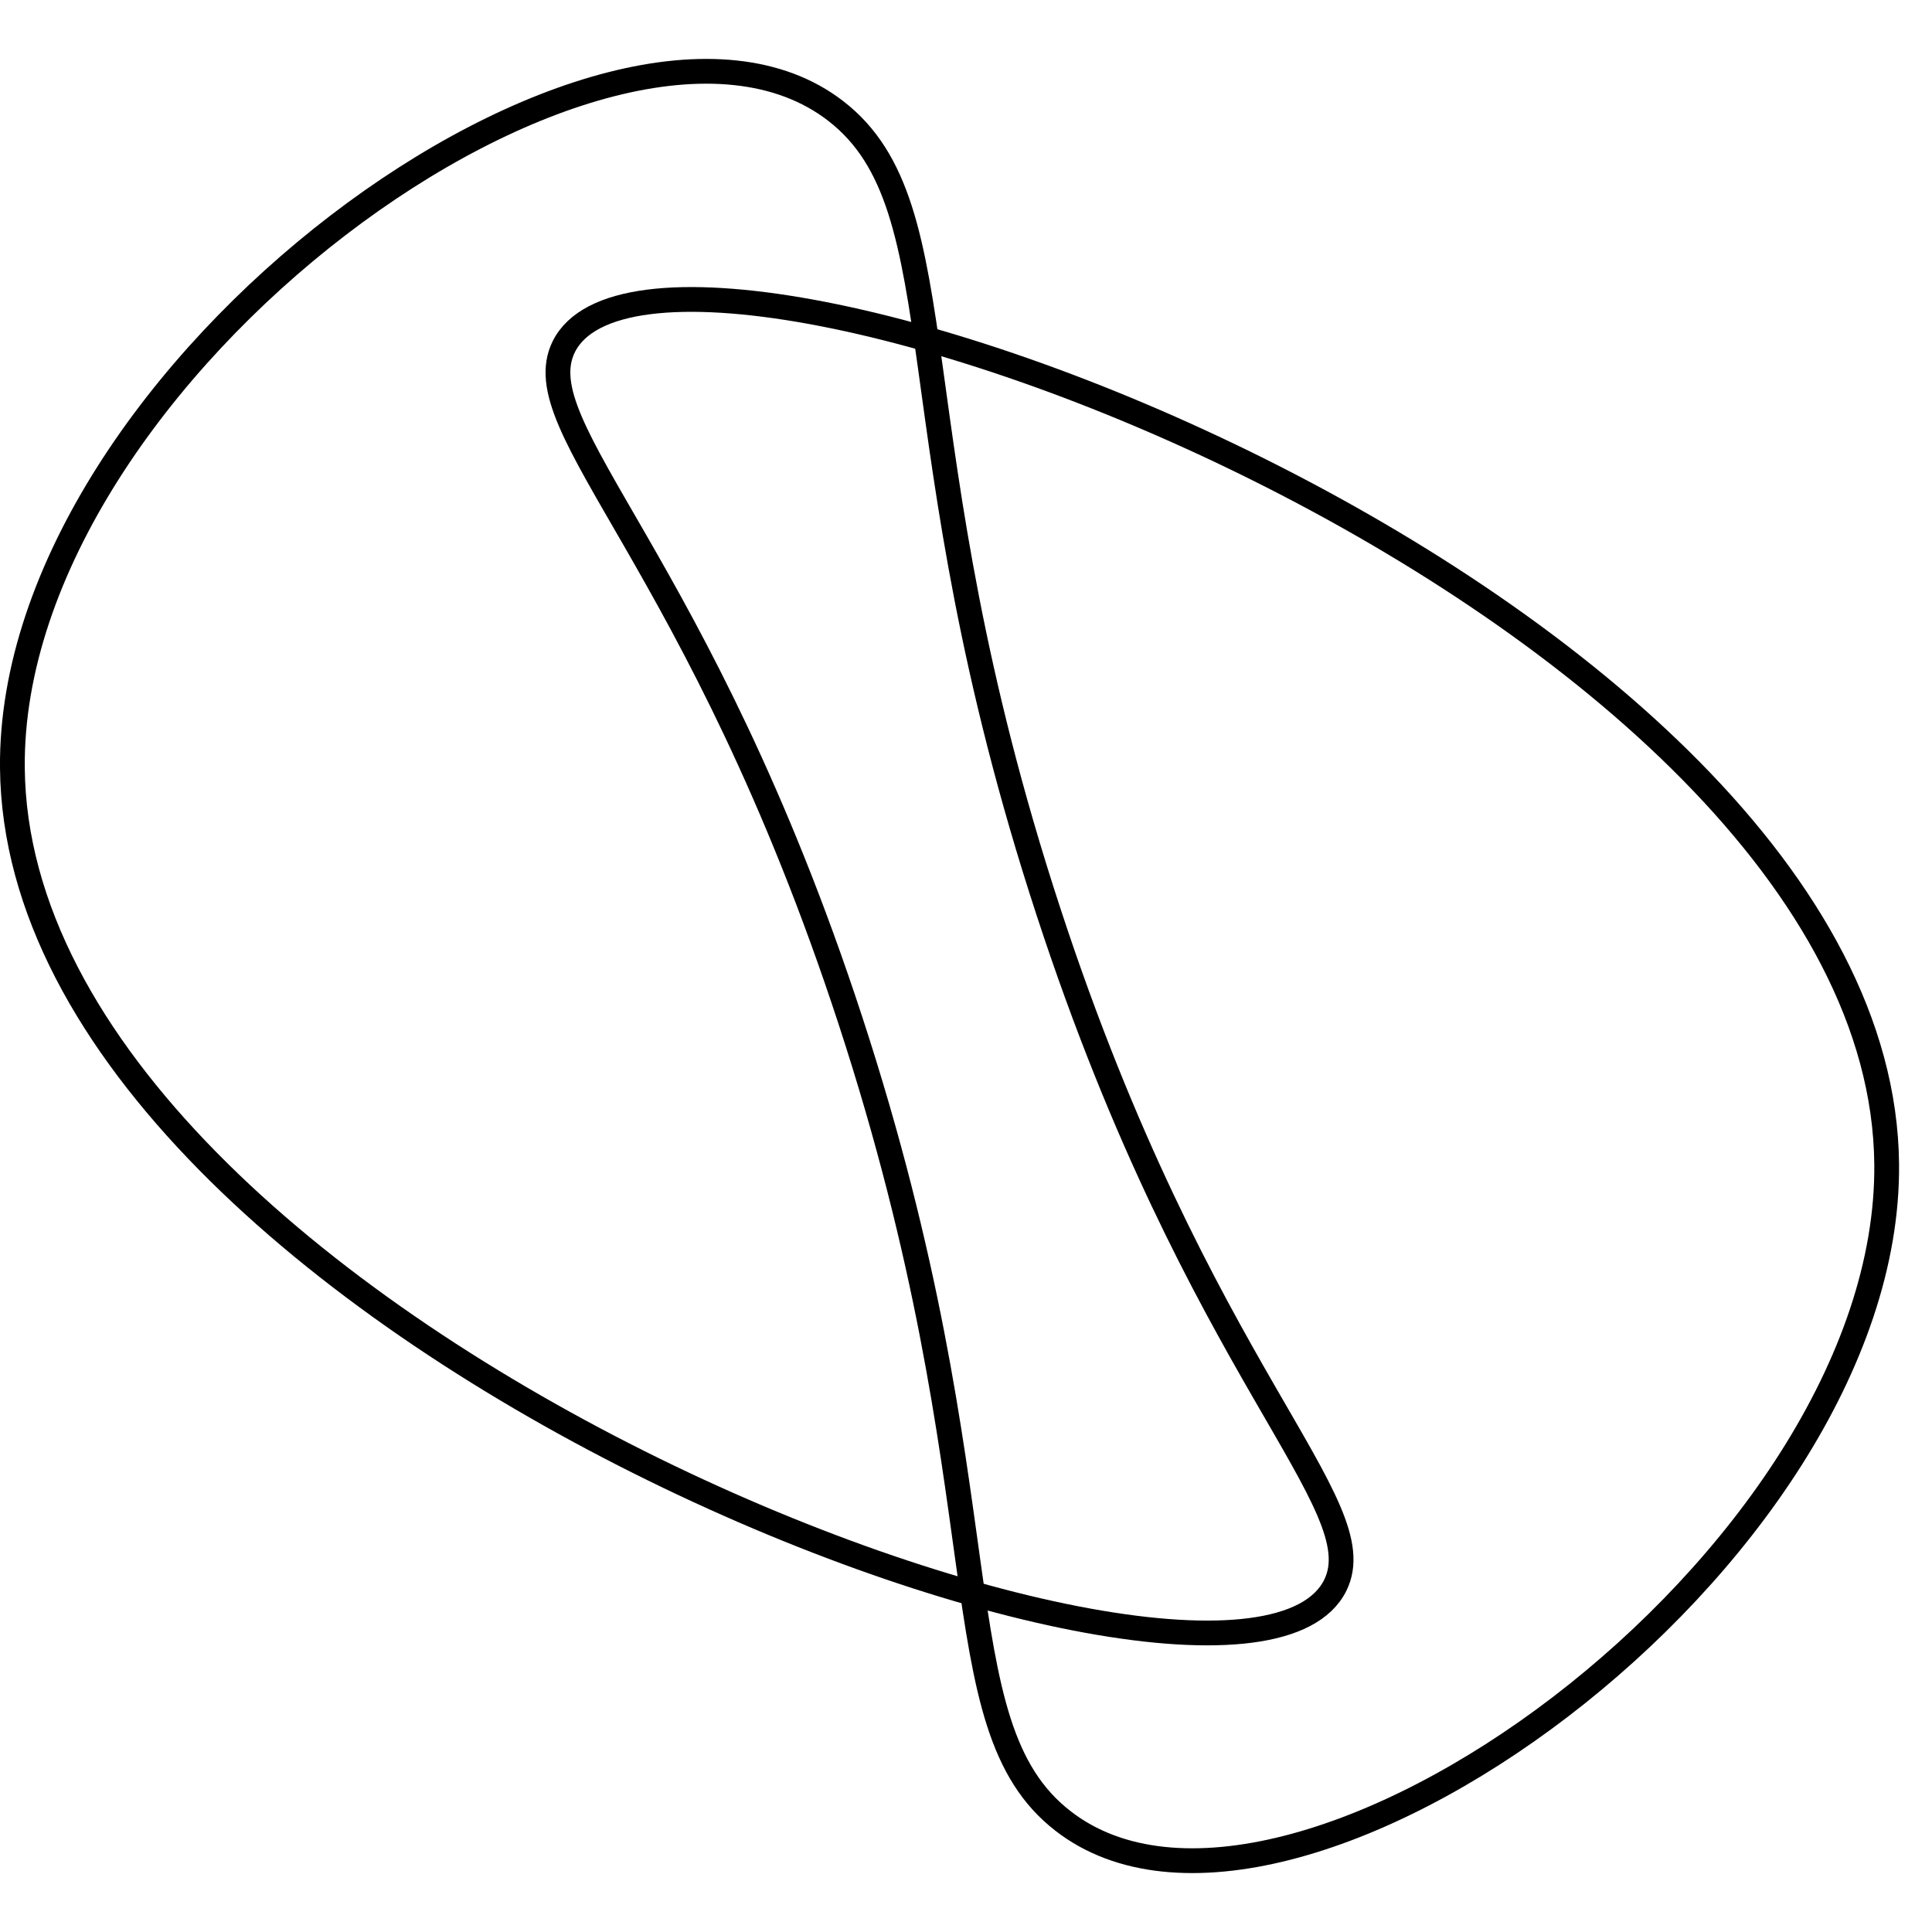 <?xml version="1.0" encoding="UTF-8"?> <svg xmlns="http://www.w3.org/2000/svg" viewBox="0 0 78 78"><title>nav-icondeepsparse-engine</title><g id="Nav"><g><path d="M33.74,4.48C24.63-2.57.35,15,.5,31c.21,22.7,49.44,41.05,53.41,33,1.62-3.29-5.48-8.54-11.58-27.19C36,17.49,38.82,8.4,33.74,4.48Z" fill="none" stroke="#000" stroke-miterlimit="10" fill-rule="evenodd"></path><path d="M42.92,73.52C52,80.57,76.32,63,76.17,47c-.21-22.7-49.44-41-53.41-33-1.62,3.29,5.47,8.54,11.57,27.19C40.65,60.51,37.85,69.6,42.92,73.52Z" fill="none" stroke="#000" stroke-miterlimit="10" fill-rule="evenodd"></path></g></g></svg> 